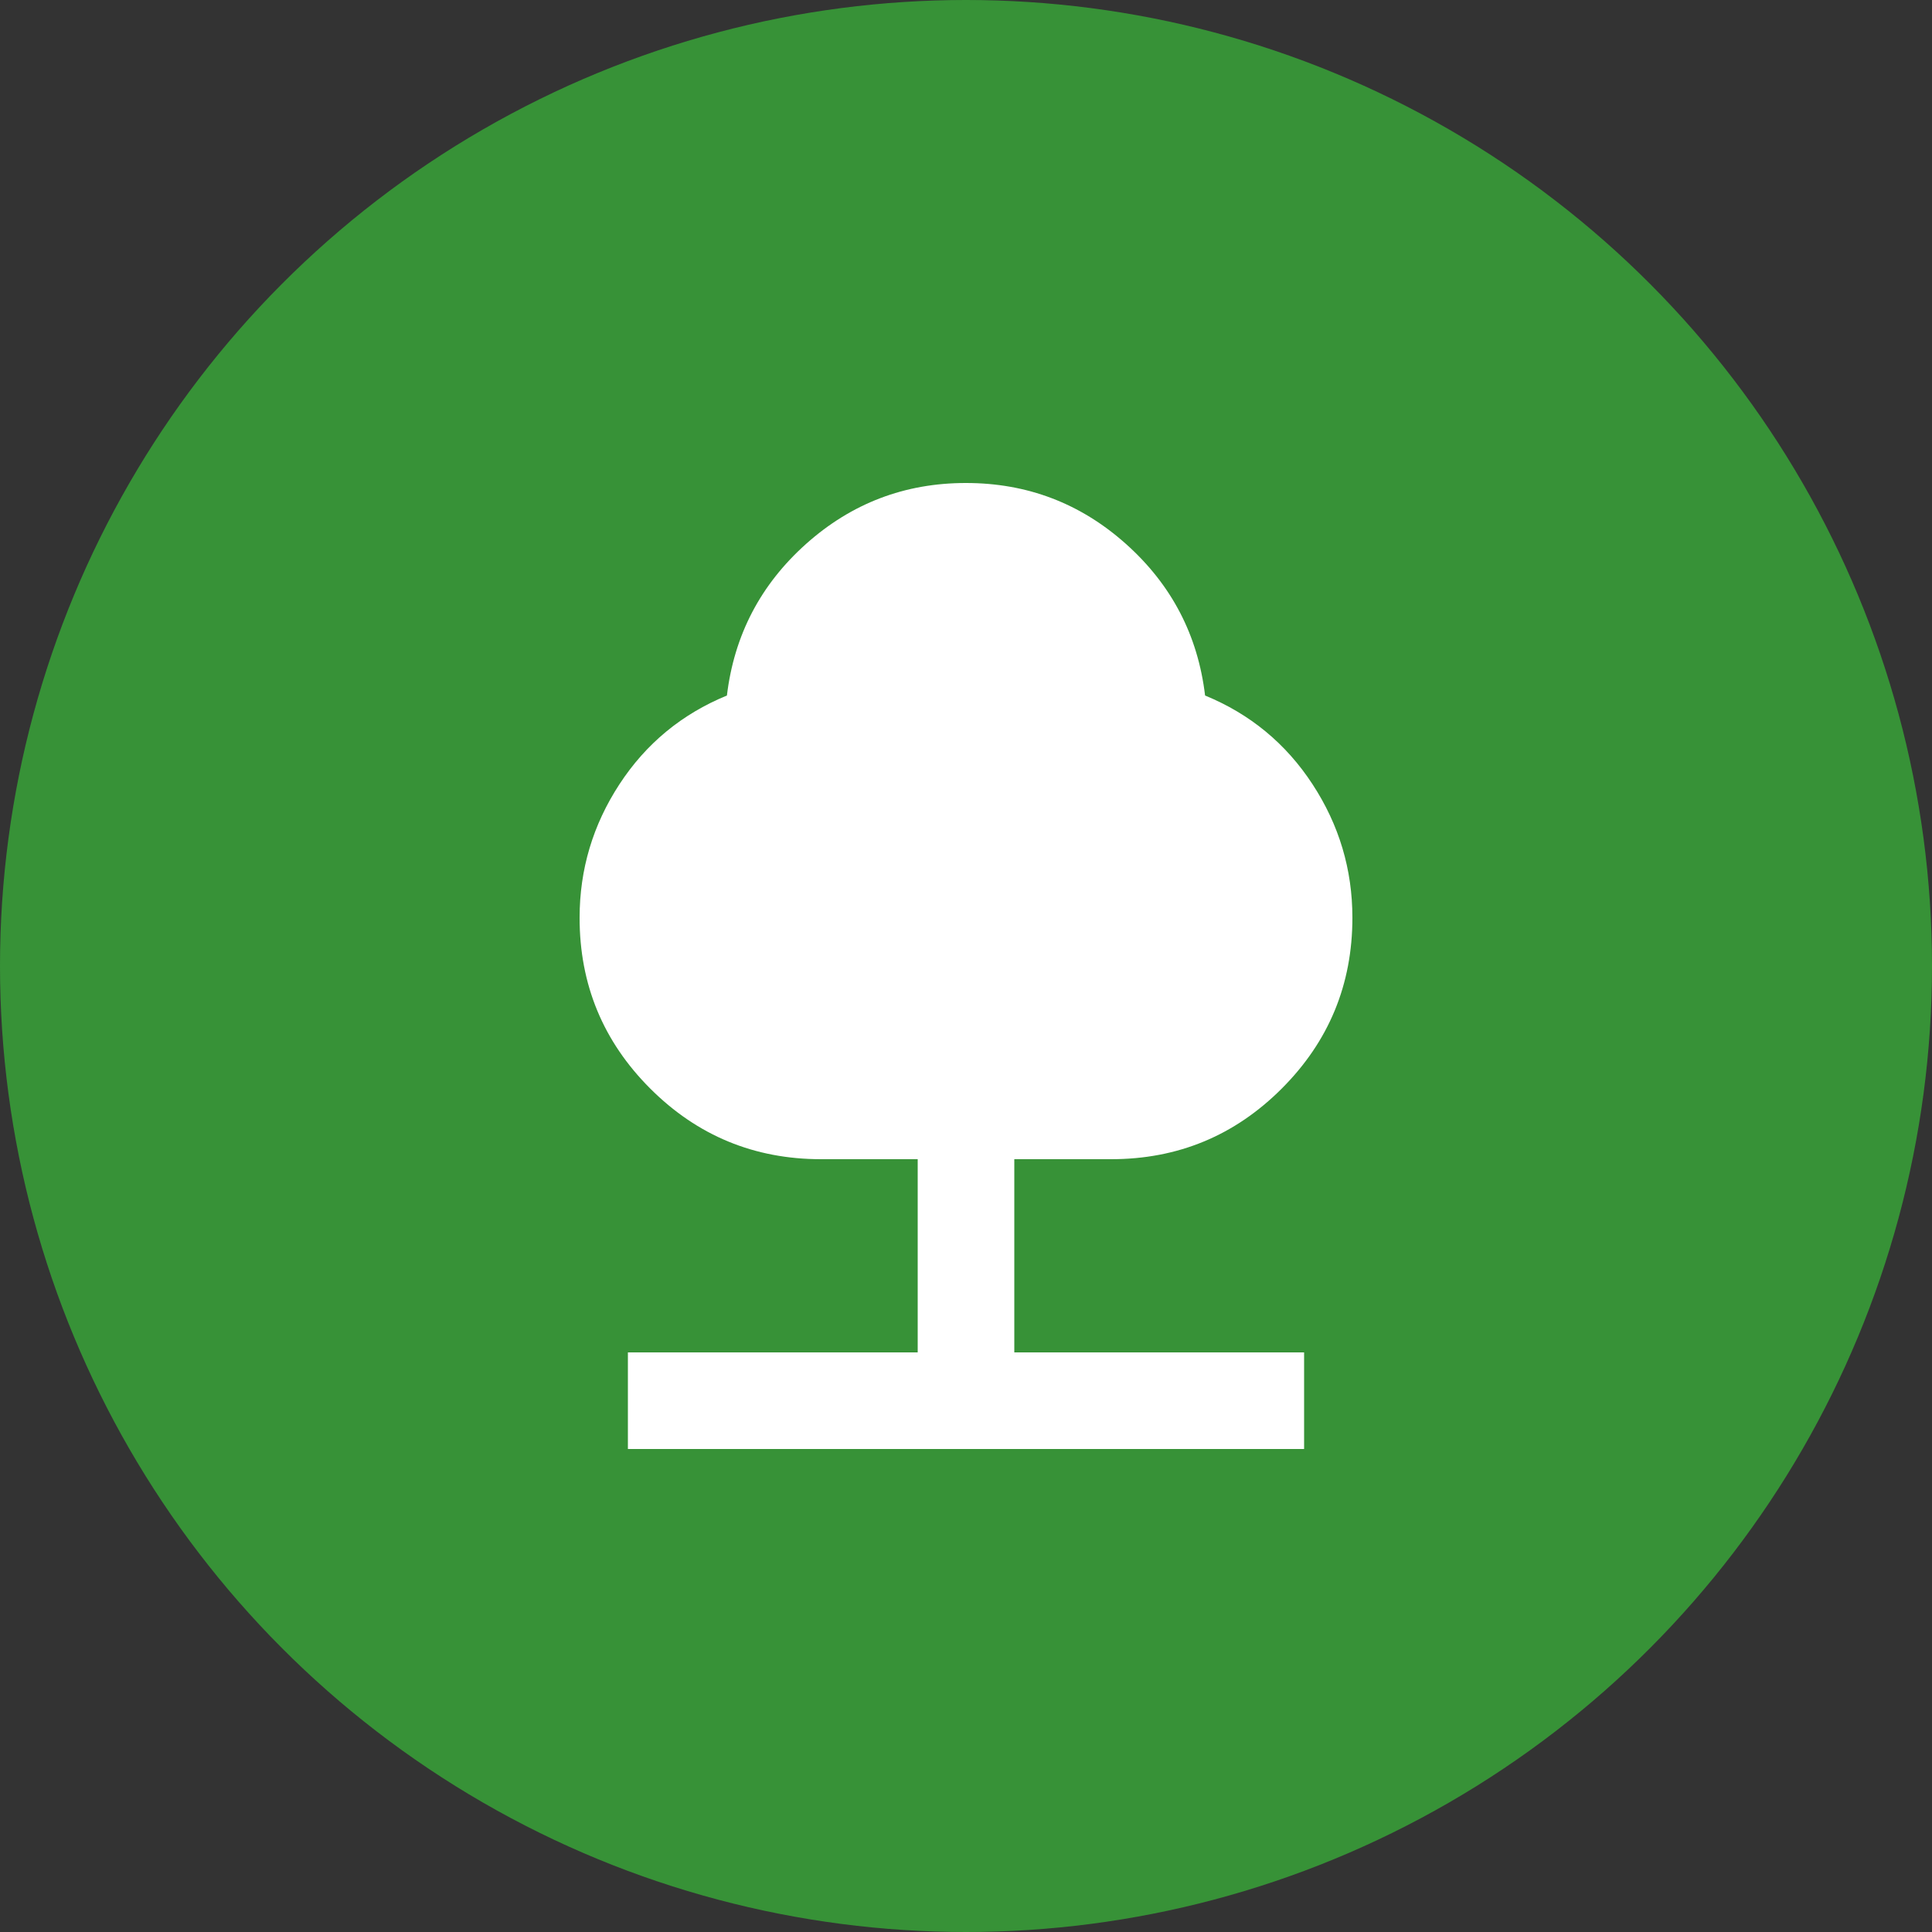 <svg width="40" height="40" viewBox="0 0 40 40" fill="none" xmlns="http://www.w3.org/2000/svg">
<rect x="0" y="0" width="40" height="40" fill="#333333" stroke="none"/>
<circle cx="20" cy="20" r="20" fill="#379237"/>
<path d="M13 30V28H19V24H17C15.617 24 14.437 23.512 13.462 22.537C12.487 21.562 11.999 20.383 12 19C12 18 12.275 17.079 12.825 16.237C13.375 15.395 14.117 14.783 15.05 14.4C15.2 13.15 15.746 12.104 16.688 11.262C17.63 10.42 18.734 9.999 20 10C21.267 10 22.371 10.421 23.313 11.263C24.255 12.105 24.801 13.151 24.95 14.4C25.883 14.783 26.625 15.396 27.175 16.238C27.725 17.08 28 18.001 28 19C28 20.383 27.512 21.563 26.537 22.538C25.562 23.513 24.383 24.001 23 24H21V28H27V30H13Z" fill="white"/>
</svg>
